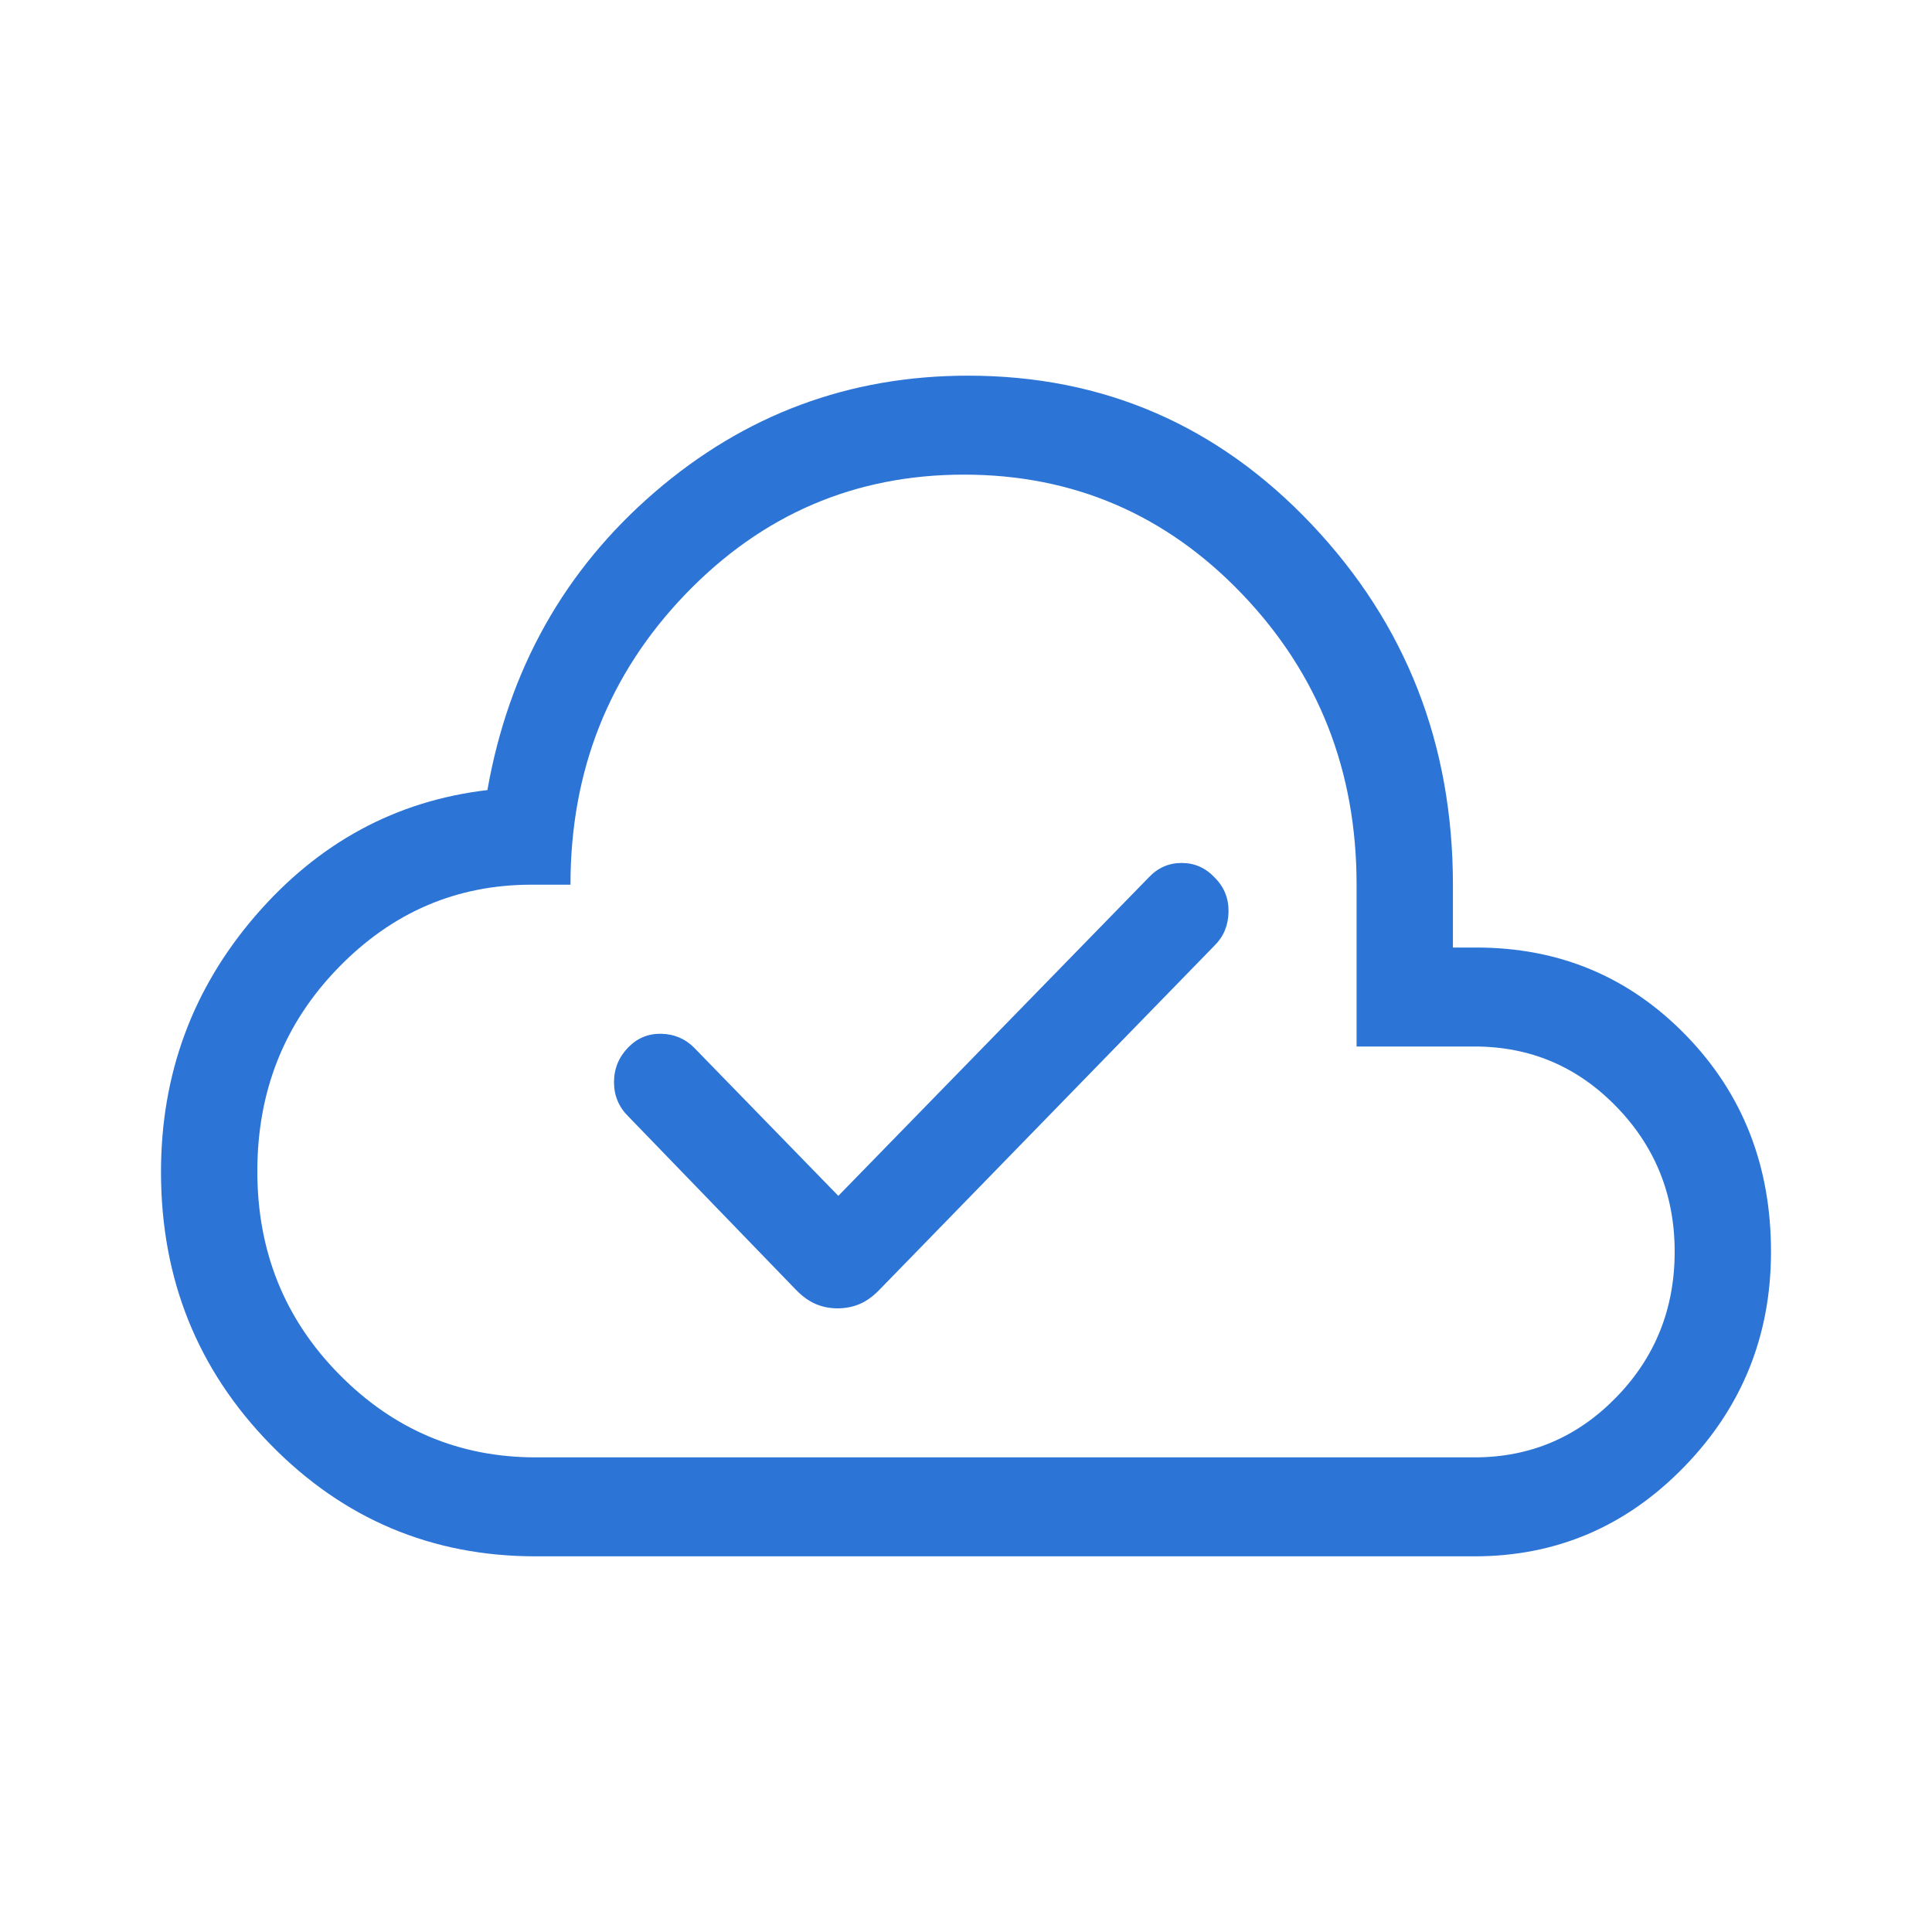 <svg width="36" height="36" viewBox="0 0 36 36" fill="none" xmlns="http://www.w3.org/2000/svg">
<g id="Icons- Healthcare">
<path id="Vector" d="M9.983 29C8.045 29 6.396 28.304 5.038 26.913C3.679 25.522 3 23.831 3 21.838C3 20.015 3.587 18.423 4.761 17.062C5.936 15.702 7.376 14.922 9.082 14.722C9.479 12.472 10.518 10.622 12.197 9.173C13.877 7.724 15.824 7 18.038 7C20.562 7 22.698 7.926 24.448 9.779C26.198 11.631 27.073 13.867 27.073 16.485V17.656H27.513C29.054 17.657 30.354 18.201 31.412 19.288C32.471 20.375 33 21.72 33 23.323C33 24.887 32.46 26.225 31.379 27.335C30.299 28.445 28.997 29 27.474 29H9.983ZM15.604 24.379C15.757 24.379 15.896 24.351 16.022 24.297C16.148 24.242 16.27 24.154 16.387 24.033L22.634 17.616C22.801 17.451 22.887 17.242 22.892 16.991C22.896 16.74 22.81 16.527 22.634 16.352C22.463 16.17 22.258 16.08 22.018 16.08C21.778 16.08 21.573 16.17 21.403 16.352L15.621 22.283L12.93 19.518C12.763 19.353 12.56 19.268 12.32 19.263C12.08 19.258 11.875 19.343 11.705 19.518C11.529 19.7 11.441 19.915 11.441 20.164C11.441 20.413 11.529 20.625 11.705 20.8L14.831 24.033C14.948 24.154 15.07 24.242 15.196 24.297C15.322 24.351 15.458 24.379 15.604 24.379ZM9.983 27.156H27.474C28.51 27.156 29.39 26.783 30.116 26.037C30.842 25.292 31.205 24.387 31.205 23.323C31.205 22.266 30.842 21.364 30.116 20.618C29.39 19.872 28.51 19.5 27.474 19.5H25.278V16.485C25.278 14.362 24.568 12.558 23.148 11.072C21.728 9.587 19.999 8.844 17.962 8.844C15.93 8.844 14.201 9.587 12.772 11.072C11.344 12.558 10.63 14.362 10.63 16.485H9.903C8.504 16.485 7.303 17.002 6.3 18.037C5.296 19.071 4.795 20.334 4.795 21.825C4.795 23.317 5.303 24.578 6.32 25.609C7.336 26.64 8.557 27.156 9.983 27.156Z" fill="#2C74D6"/>
</g>
</svg>
